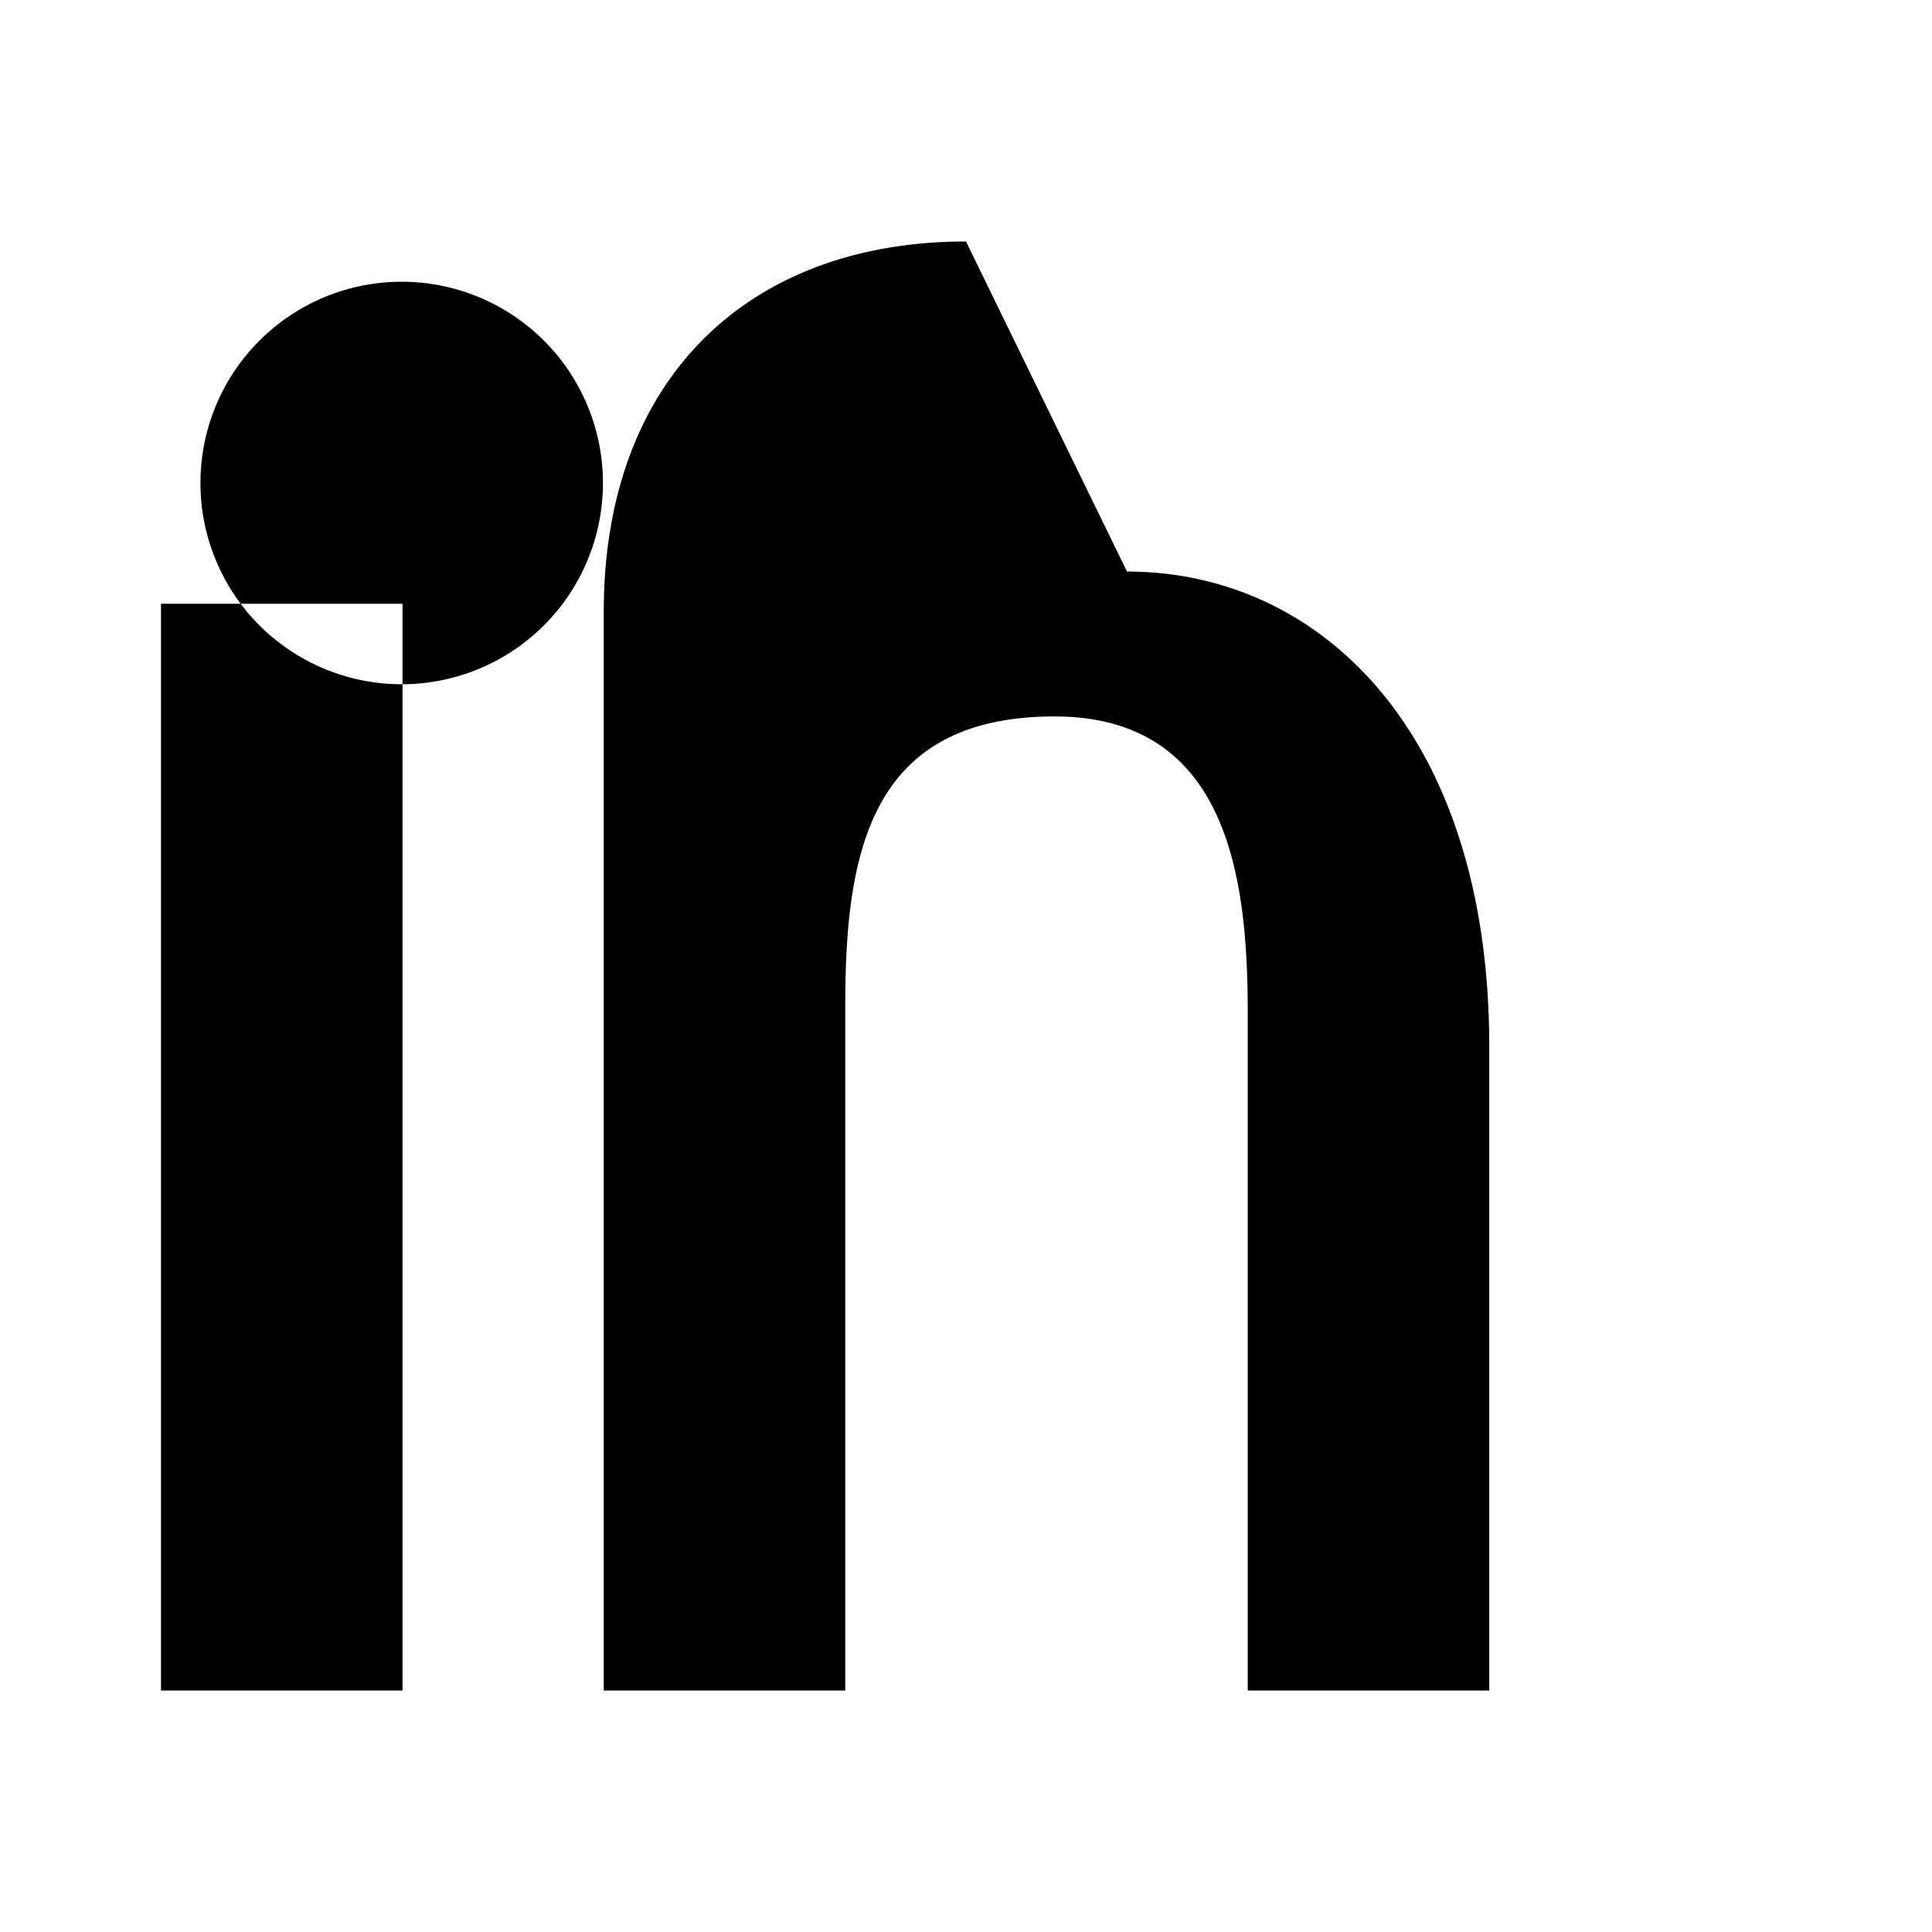<svg xmlns="http://www.w3.org/2000/svg" viewBox="0 0 24 24">
  <path fill="currentColor" d="M4.98 3.5A2.5 2.5 0 1 1 5 8.5 2.5 2.5 0 0 1 4.98 3.5Zm.02 4H2V21h3V7.5Zm7-4.5c-2.7 0-4.5 1.7-4.5 4.6V21h3V12.5c0-1.9.3-3.6 2.6-3.6 2.2 0 2.4 2.1 2.4 3.7V21h3v-8c0-3.9-2.1-5.9-4.5-5.9Z"/>
</svg>
